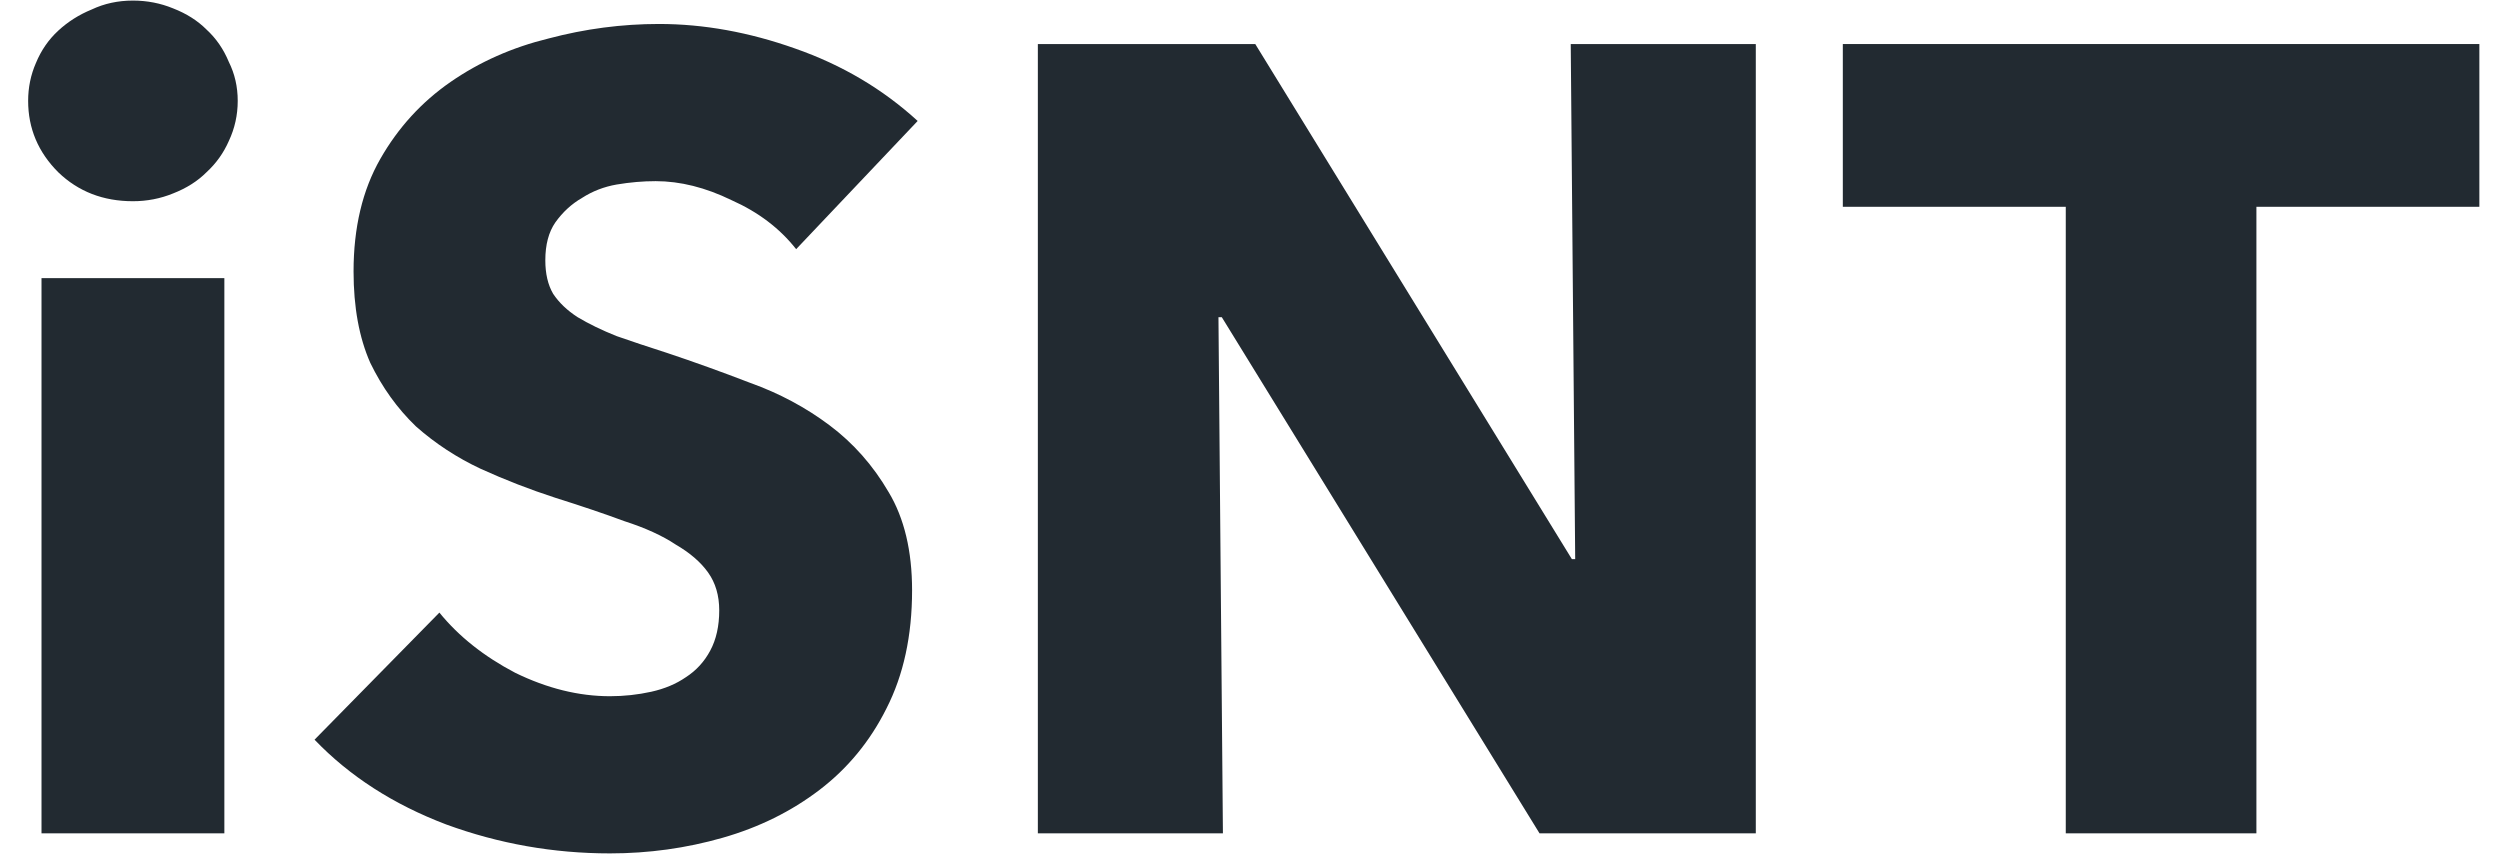 <svg width="78" height="27" viewBox="0 0 78 27" fill="none" xmlns="http://www.w3.org/2000/svg">
<path d="M7.417 3.148C7.417 3.589 7.324 4.006 7.139 4.4C6.976 4.771 6.745 5.096 6.443 5.374C6.165 5.652 5.817 5.873 5.4 6.035C5.005 6.197 4.588 6.278 4.147 6.278C3.22 6.278 2.443 5.977 1.817 5.374C1.191 4.748 0.878 4.006 0.878 3.148C0.878 2.731 0.959 2.336 1.121 1.965C1.284 1.571 1.516 1.235 1.817 0.957C2.119 0.678 2.466 0.458 2.861 0.296C3.255 0.11 3.684 0.018 4.147 0.018C4.588 0.018 5.005 0.099 5.4 0.261C5.817 0.423 6.165 0.644 6.443 0.922C6.745 1.2 6.976 1.536 7.139 1.931C7.324 2.302 7.417 2.707 7.417 3.148ZM1.295 26V8.678H7V26H1.295Z" fill="#222A31"/>
<path d="M24.84 7.774C24.329 7.125 23.657 6.615 22.822 6.244C22.011 5.849 21.222 5.652 20.457 5.652C20.063 5.652 19.657 5.687 19.24 5.757C18.845 5.826 18.486 5.965 18.161 6.174C17.837 6.36 17.558 6.615 17.327 6.939C17.118 7.241 17.014 7.635 17.014 8.122C17.014 8.539 17.095 8.887 17.257 9.165C17.442 9.444 17.698 9.687 18.022 9.896C18.37 10.104 18.776 10.302 19.24 10.487C19.703 10.649 20.225 10.823 20.805 11.009C21.64 11.287 22.509 11.6 23.413 11.948C24.318 12.273 25.141 12.713 25.883 13.27C26.625 13.826 27.24 14.522 27.727 15.357C28.213 16.168 28.457 17.189 28.457 18.418C28.457 19.832 28.19 21.061 27.657 22.105C27.147 23.125 26.451 23.971 25.57 24.644C24.689 25.316 23.68 25.815 22.544 26.139C21.408 26.464 20.237 26.626 19.031 26.626C17.269 26.626 15.564 26.325 13.918 25.722C12.271 25.096 10.903 24.215 9.814 23.078L13.709 19.113C14.312 19.855 15.101 20.481 16.074 20.991C17.072 21.478 18.057 21.722 19.031 21.722C19.471 21.722 19.901 21.675 20.318 21.583C20.735 21.49 21.095 21.339 21.396 21.131C21.721 20.922 21.976 20.644 22.161 20.296C22.347 19.948 22.44 19.531 22.44 19.044C22.44 18.58 22.324 18.186 22.092 17.861C21.86 17.536 21.524 17.247 21.083 16.991C20.666 16.713 20.132 16.47 19.483 16.261C18.857 16.029 18.138 15.786 17.327 15.531C16.538 15.275 15.761 14.974 14.996 14.626C14.254 14.278 13.582 13.838 12.979 13.305C12.399 12.748 11.924 12.087 11.553 11.322C11.205 10.534 11.031 9.583 11.031 8.47C11.031 7.102 11.309 5.931 11.866 4.957C12.422 3.983 13.153 3.183 14.057 2.557C14.961 1.931 15.982 1.478 17.118 1.2C18.254 0.899 19.402 0.748 20.561 0.748C21.953 0.748 23.367 1.003 24.805 1.513C26.266 2.023 27.541 2.777 28.631 3.774L24.84 7.774Z" fill="#222A31"/>
<path d="M48.033 26L38.12 9.896H38.016L38.155 26H32.381V1.374H39.164L49.042 17.444H49.146L49.007 1.374H54.781V26H48.033Z" fill="#222A31"/>
<path d="M70.4 6.452V26H64.452V6.452H57.496V1.374H77.356V6.452H70.4Z" fill="#222A31"/>
</svg>
